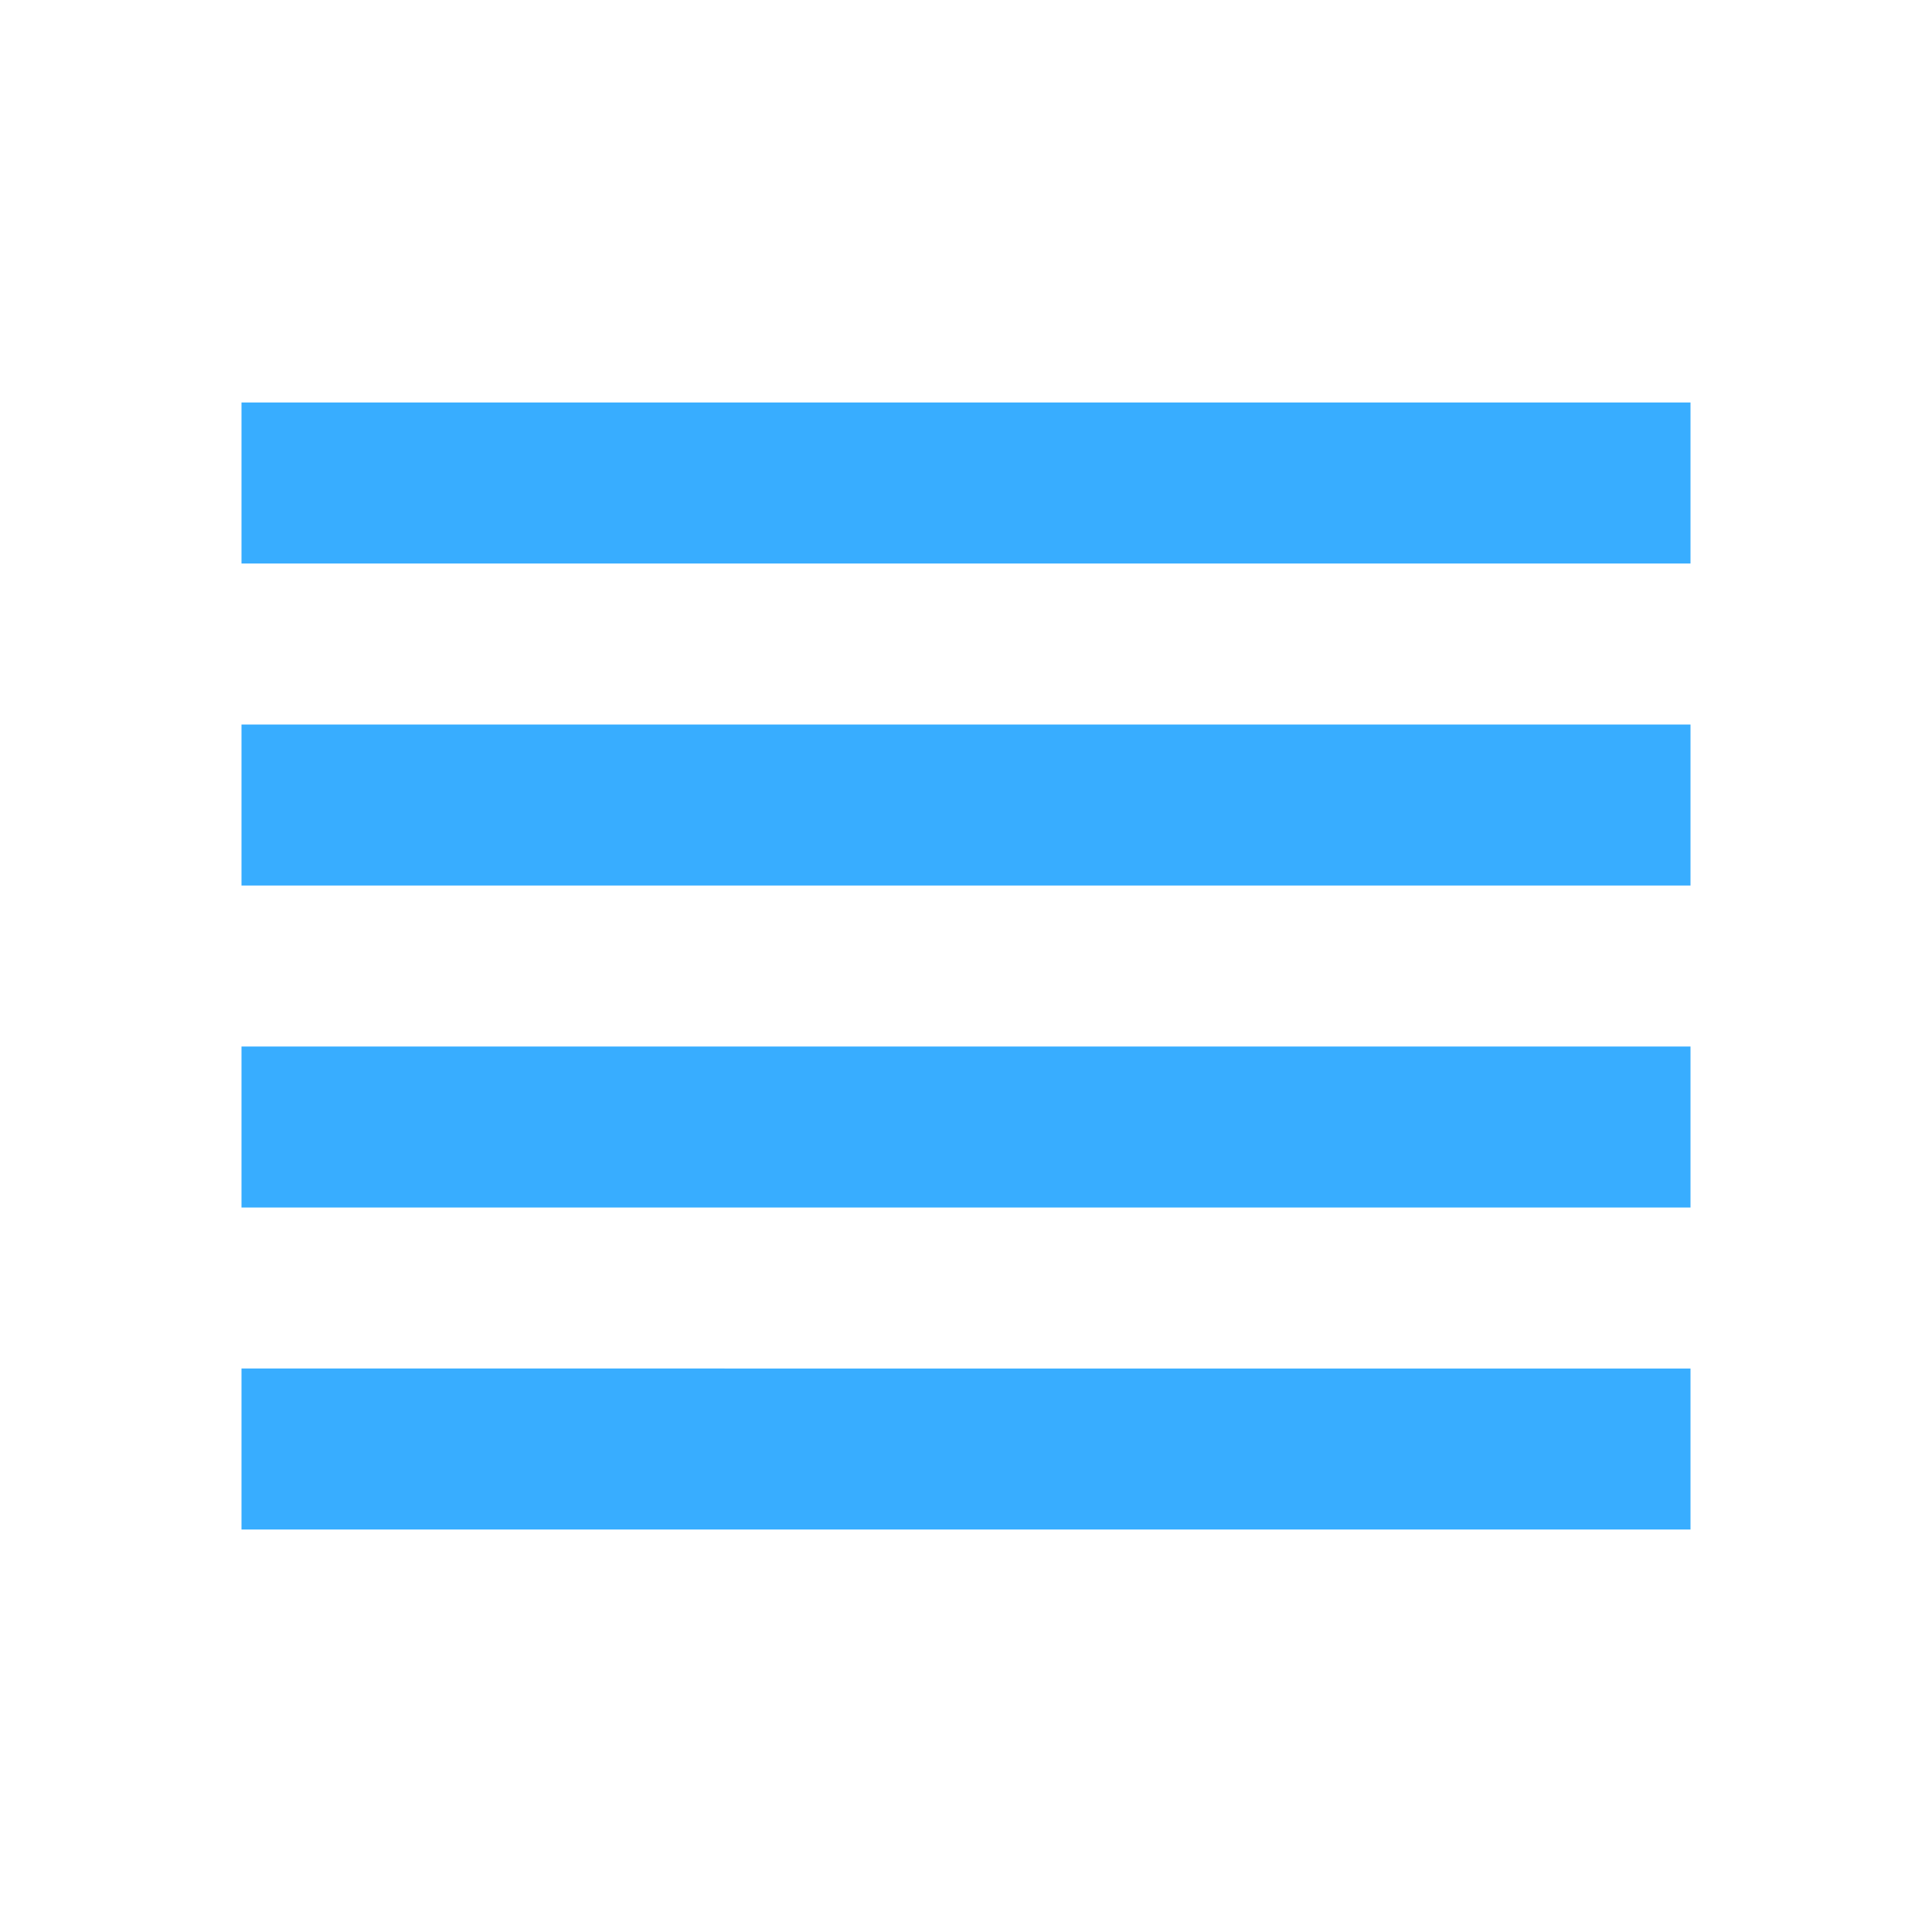 <svg xmlns="http://www.w3.org/2000/svg" height="24px" viewBox="0 0 24 24" width="24px" fill="rgb(56, 173, 255)"><path d="M0 0h24v24H0V0z" fill="none"/><path d="M3 15h18v-2H3v2zm0 4h18v-2H3v2zm0-8h18V9H3v2zm0-6v2h18V5H3z"/></svg>